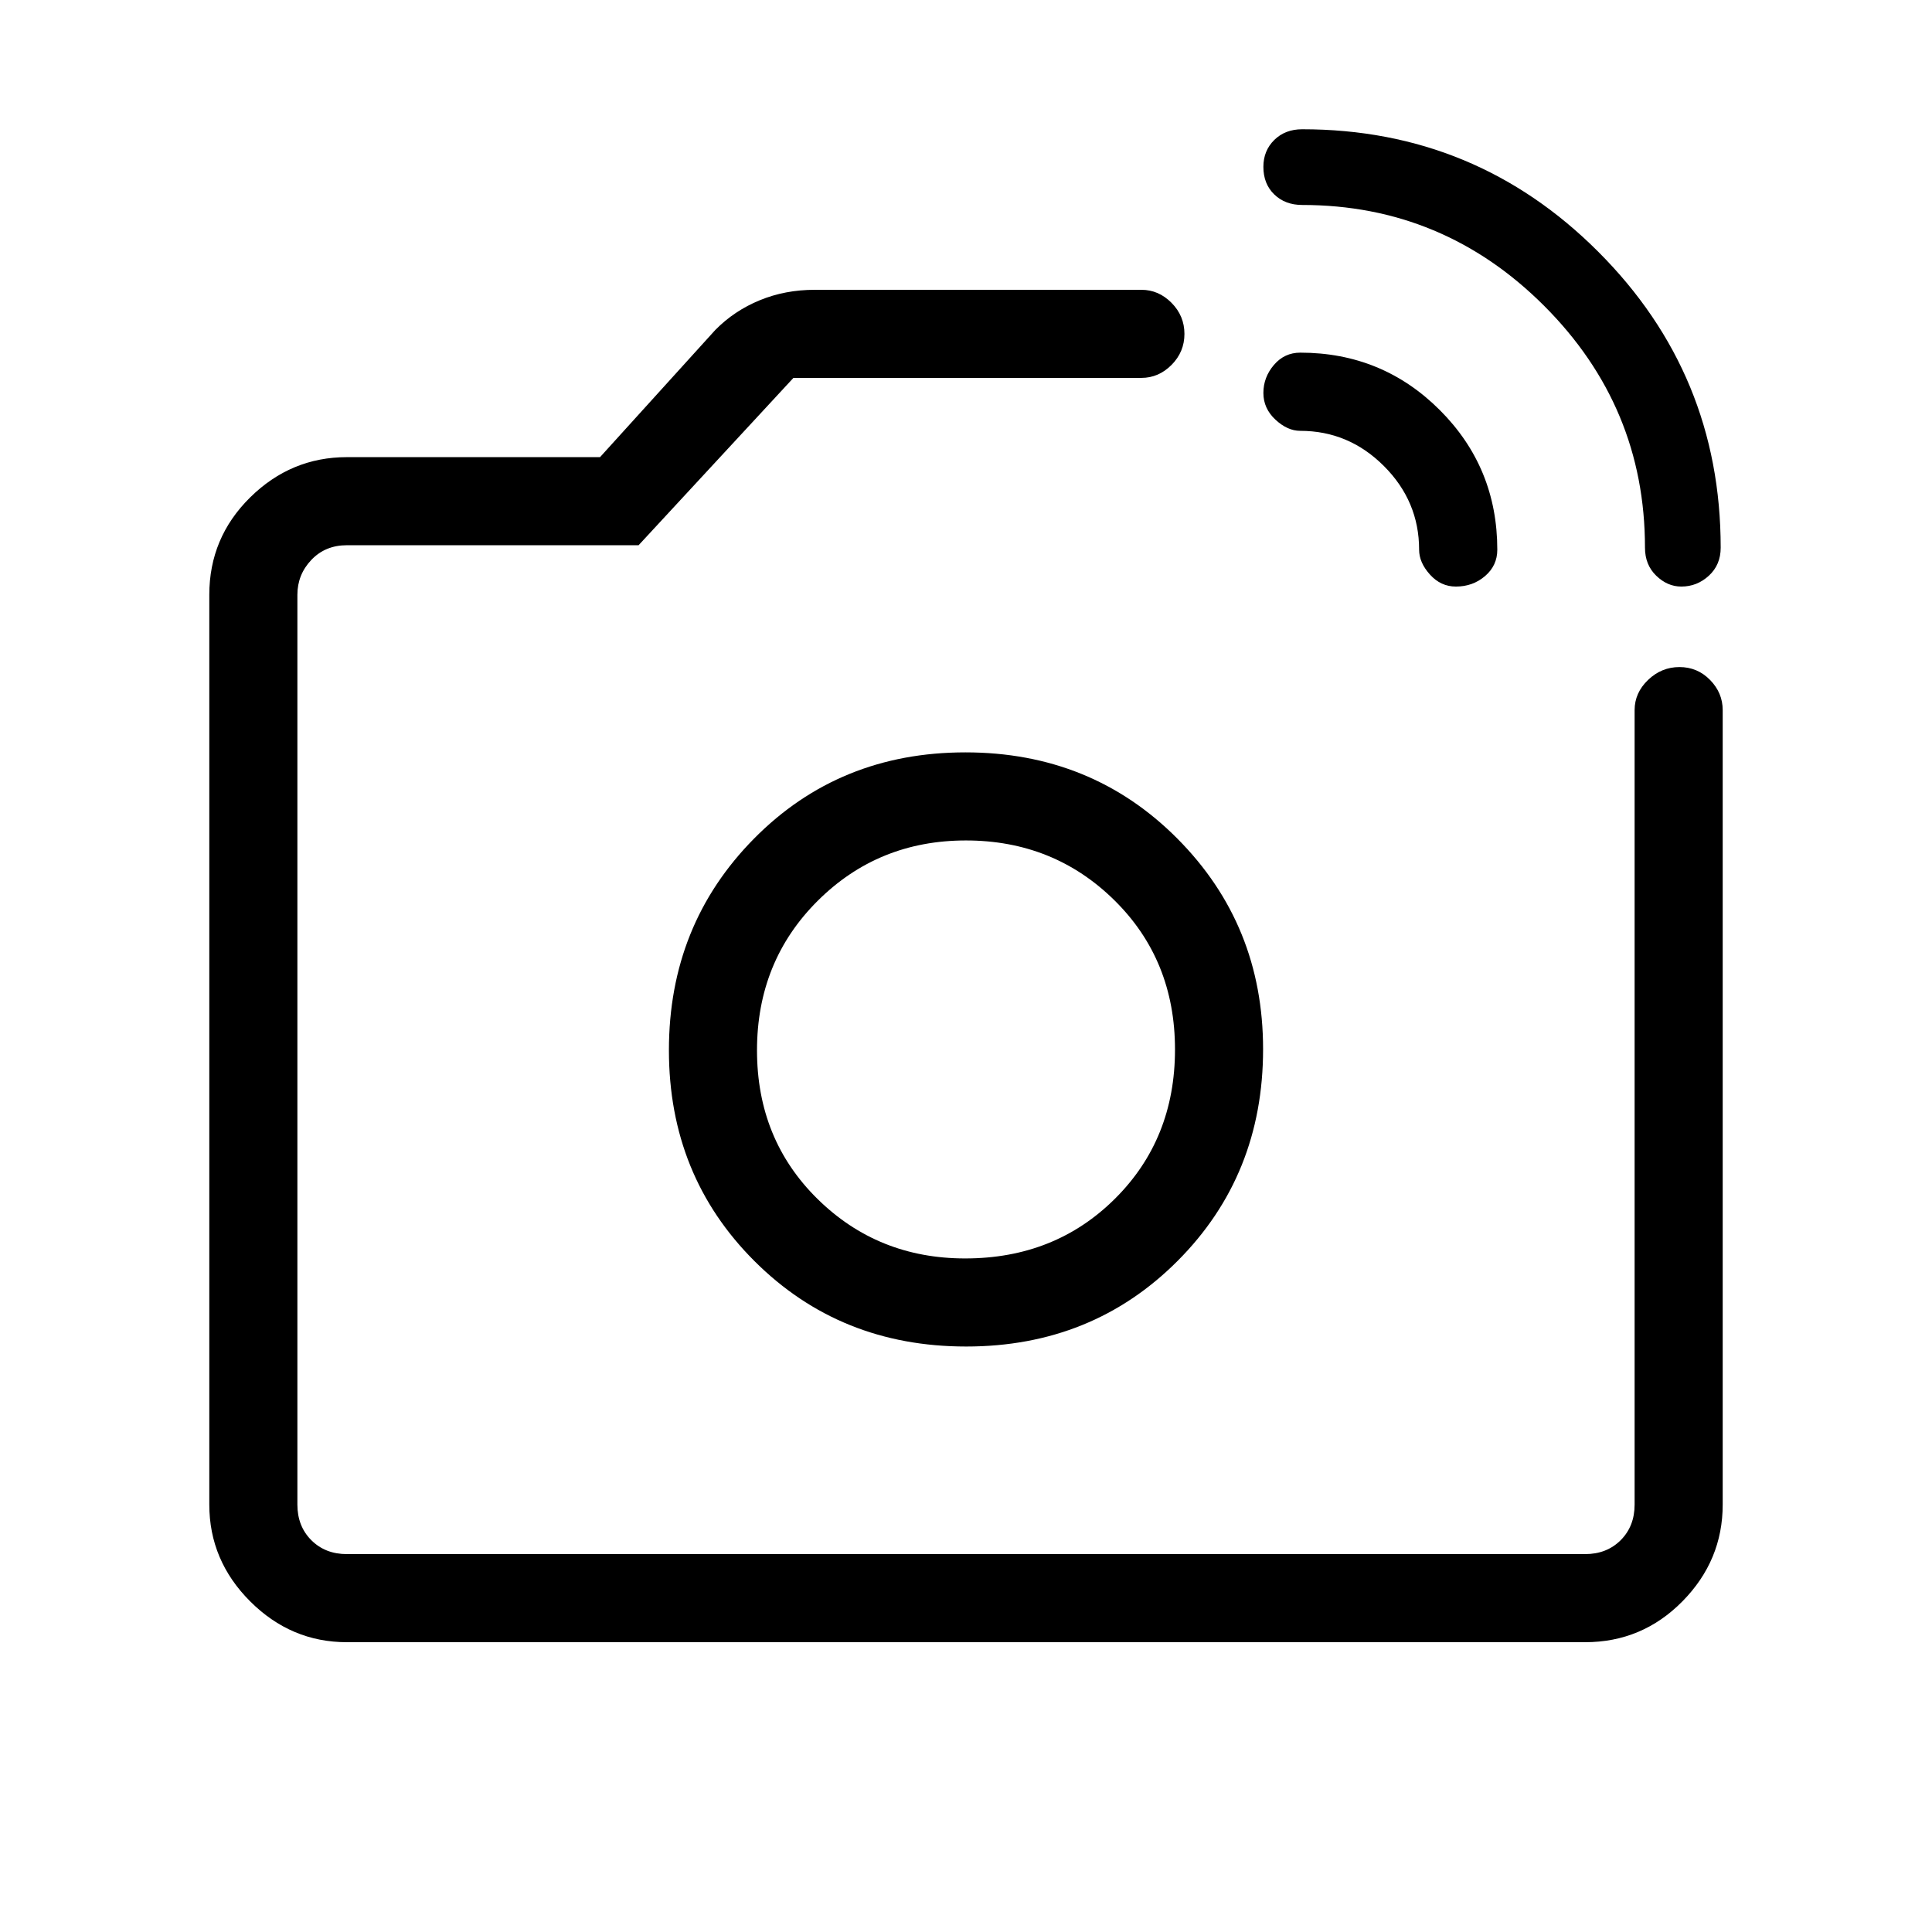 <svg xmlns="http://www.w3.org/2000/svg" height="48" viewBox="0 -960 960 960" width="48"><path d="M817.38-687.85q0-70.07-50.11-120.19-50.12-50.11-120.19-50.11-8.5 0-13.9-5.23-5.41-5.22-5.41-13.71 0-8.03 5.41-13.36 5.4-5.32 13.9-5.32 86.23 0 147.07 60.85Q855-774.08 855-687.85q0 8.5-5.87 13.91-5.88 5.4-13.7 5.4-6.89 0-12.47-5.4-5.58-5.41-5.58-13.91Zm-112.23 1q0-24.09-17.49-41.58t-41.58-17.49q-6.37 0-12.34-5.57t-5.97-13.25q0-7.79 5.22-13.91t13.09-6.12q40.81 0 69.37 28.55Q744-727.66 744-686.85q0 7.87-6.08 13.09-6.09 5.22-14.49 5.22-7.53 0-12.9-5.97-5.38-5.97-5.38-12.34ZM480-438.54ZM172.38-144q-27.78 0-48.08-20.3-20.3-20.3-20.3-48.08v-452.08q0-28.36 20.3-48.38 20.3-20.01 48.08-20.01h125.77l57.31-63.23q9.39-9.51 22.03-14.72 12.65-5.2 27.36-5.2h162.3q8.57 0 14.98 6.48 6.41 6.49 6.41 15.44 0 8.94-6.41 15.4-6.41 6.45-14.98 6.45h-172.9l-76.94 83.15H172.38q-10.76 0-17.69 7.31-6.92 7.31-6.92 17.31v452.08q0 10.76 6.92 17.69 6.93 6.92 17.69 6.92h615.24q10.76 0 17.69-6.92 6.92-6.93 6.92-17.69v-394.77q0-8.57 6.67-14.98t15.62-6.41q8.94 0 15.21 6.41 6.27 6.41 6.27 14.98v394.77q0 27.78-20.01 48.08-20.01 20.3-48.37 20.3H172.38Zm307.68-146.92q62.67 0 105.11-42.57 42.45-42.57 42.45-105.16 0-61.85-42.62-104.68-42.62-42.82-105.29-42.82-62.67 0-105 42.82-42.33 42.83-42.33 105.18 0 62.34 42.51 104.78 42.5 42.45 105.17 42.45Zm-.46-43.77q-43.37 0-73.41-29.59t-30.04-73.81q0-44.22 30.12-74.26 30.12-30.03 73.69-30.03 43.58 0 73.73 29.67 30.16 29.68 30.16 74.2 0 44.51-29.84 74.16-29.83 29.66-74.41 29.66Z"/></svg>